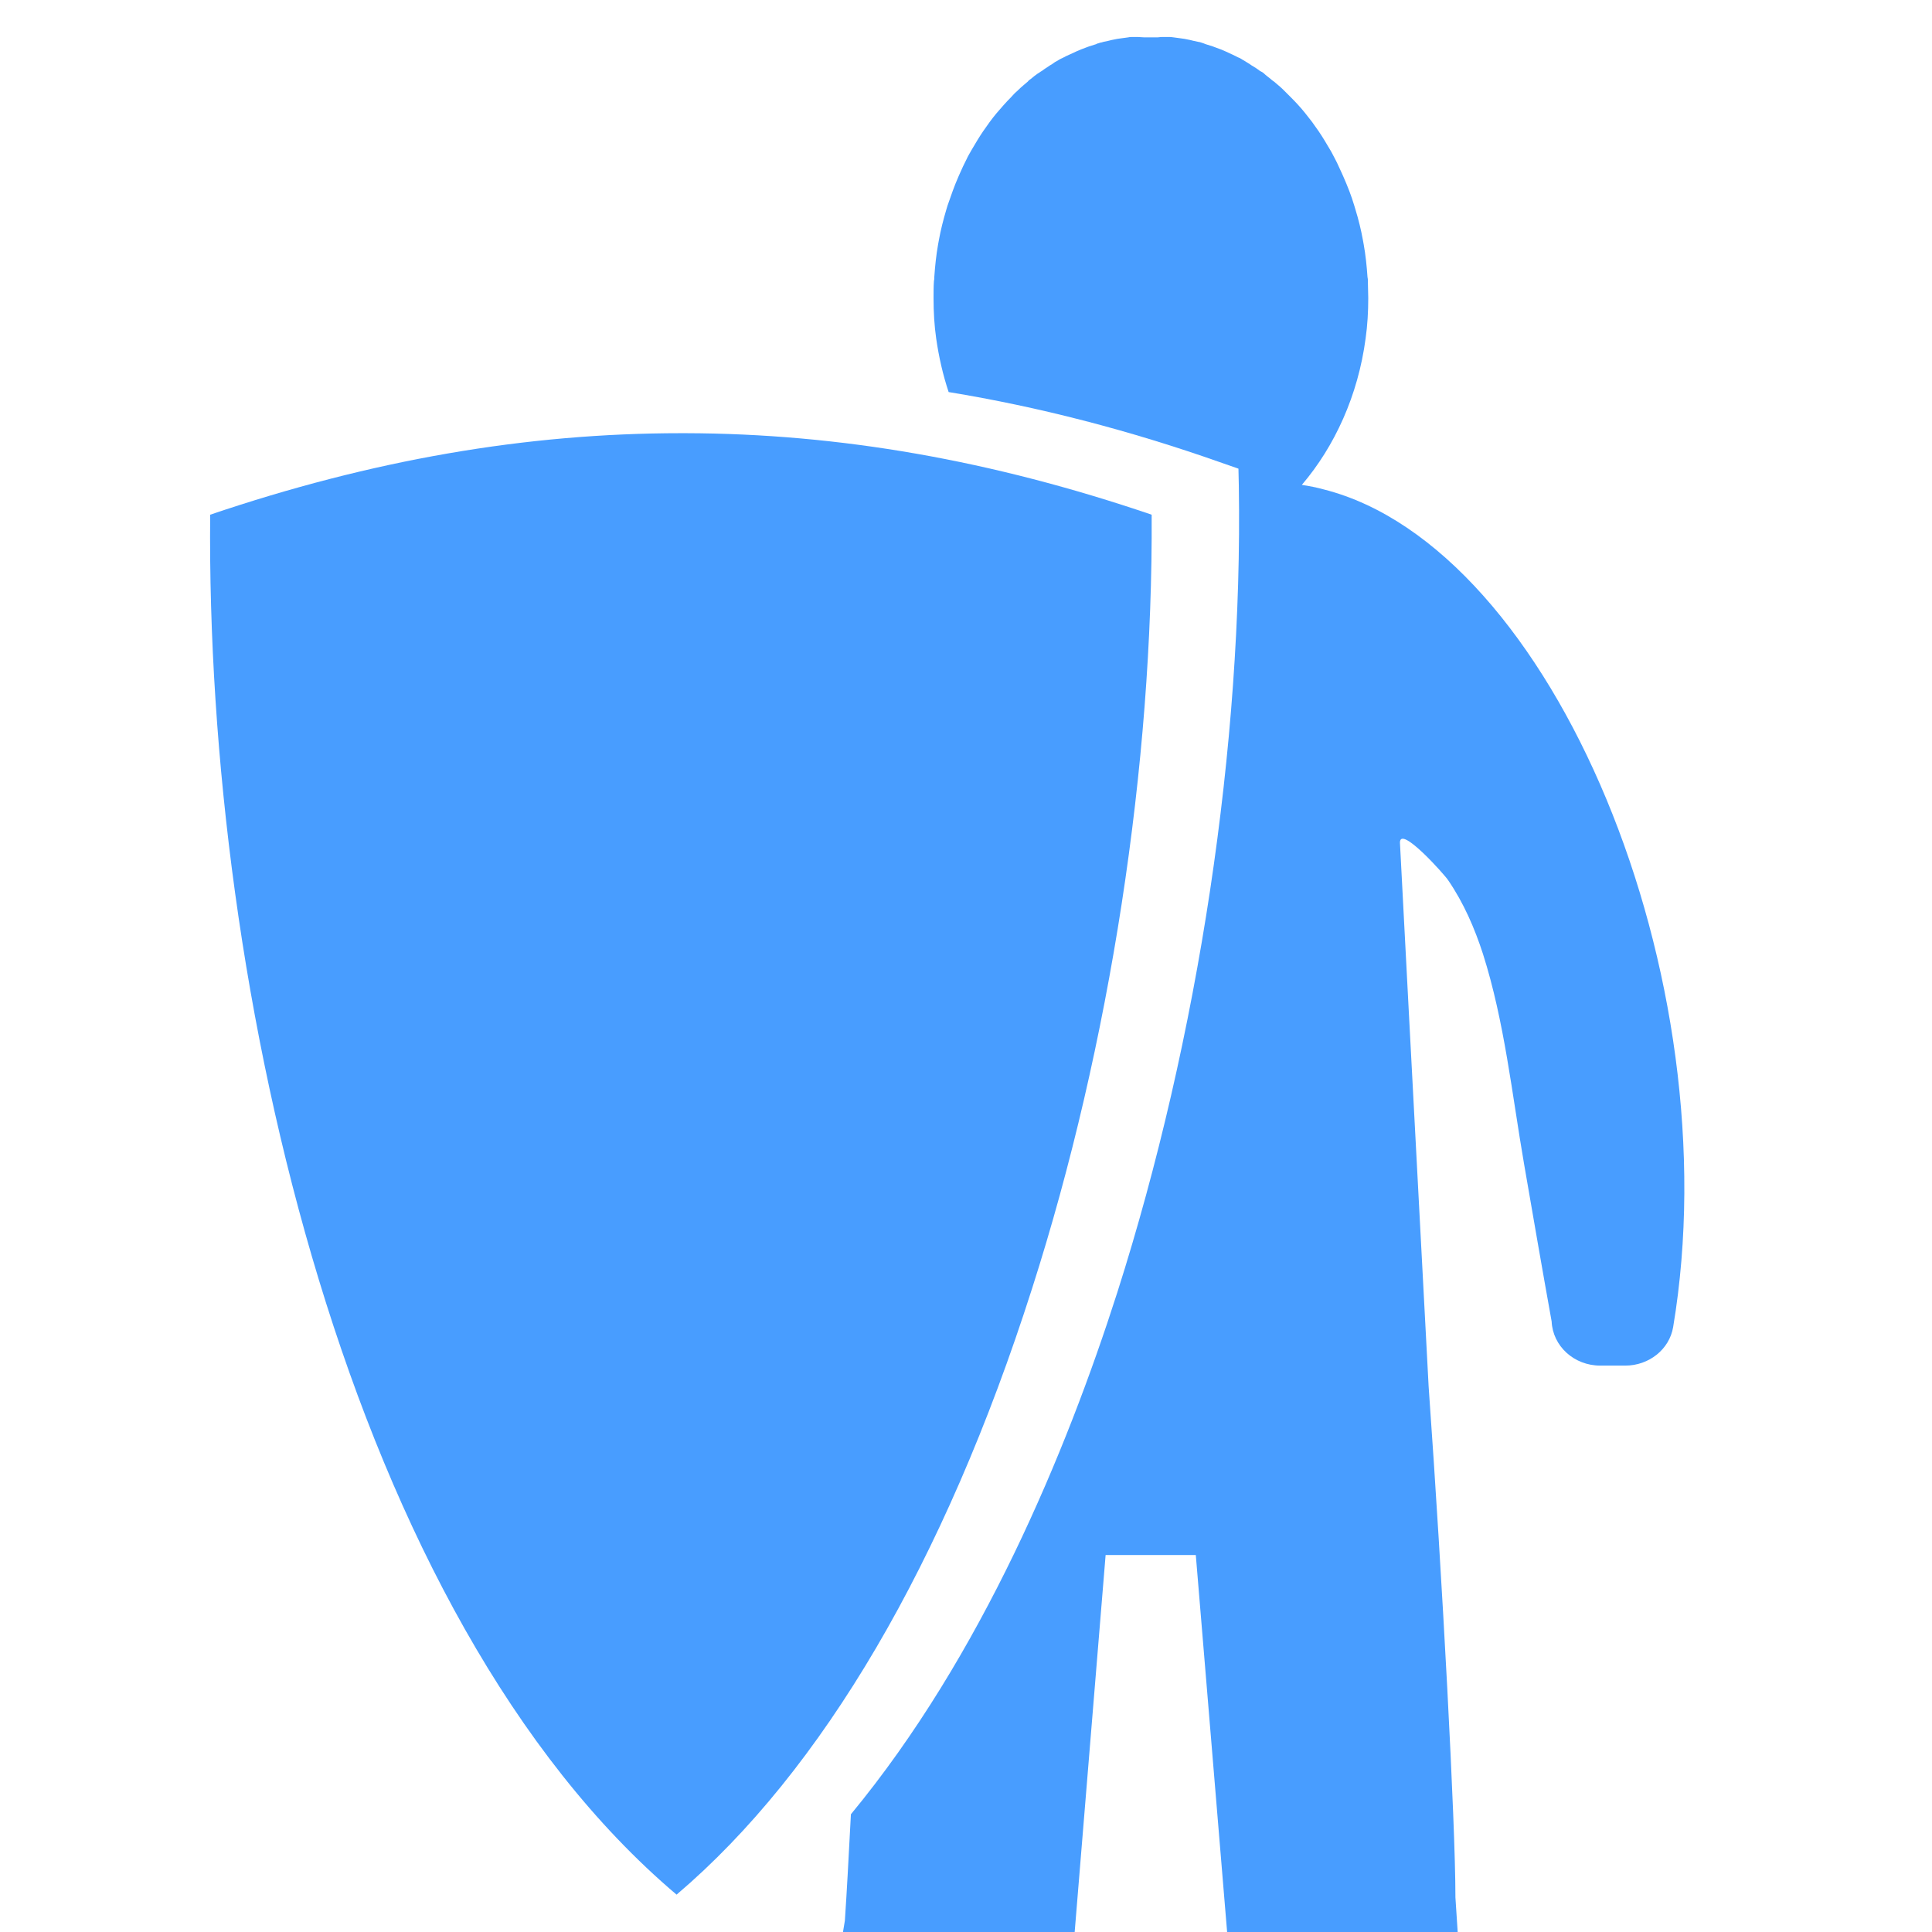 <svg version="1.1"
	xmlns="http://www.w3.org/2000/svg"
	xmlns:xlink="http://www.w3.org/1999/xlink" x="0px" y="0px" viewBox="0 0 512 512" width="512" height="512" xml:space="preserve">
	<style type="text/css">
	.st0{
		fill:#489DFF;
	}
	.st1{
		fill:none;
	}
	</style>
	<path class="st0" d="M273.5,341.5c20.7-64.6,32.1-139.1,31.7-205.1c-42.3-14.4-82.8-21.5-123.5-21.6h0c-0.4,0-0.8,0-1.2,0
	c-41.1,0-82,7.1-124.8,21.6C54.5,263,92.5,428.6,179.3,502.1C217.9,469.3,250.4,413.9,273.5,341.5z"/>
	<polygon class="st1" points="293,412.1 284.6,512 325.2,512 316.9,412.1 "/>
	<path class="st0" d="M293,412.1h23.9l8.3,99.9h61.1l-0.6-9.2c0-0.1,0-0.2,0-0.3c0-19-3.4-83.2-7.1-135.1c-3.8-71.3-7.6-144.1-7.6-144.1
	c0-4.8,12,8.7,12.8,10c4.1,6,7,12.7,9.2,19.5c5.7,17.9,7.7,37.2,10.9,55.7c2.4,13.9,4.8,27.8,7.3,41.7c0.3,6.5,5.9,11.7,12.9,11.7
	h4.2c0,0,2.4,0,2.4,0c6.3,0,11.7-4.3,12.7-10.2c15.5-92.5-31.8-206.6-92.6-222c0,0,0,0,0,0c-1.8-0.5-3.8-0.9-5.8-1.2c0,0,0,0,0,0
	c8.7-10.2,14.9-23.7,16.9-38.8c0.5-3.5,0.7-7.1,0.7-10.7c0-1.5-0.1-3-0.1-4.5c0-0.4,0-0.7-0.1-1.1c-0.2-2.9-0.5-5.8-1-8.6
	c-0.1-0.4-0.1-0.7-0.2-1.1c-0.5-2.8-1.2-5.6-2-8.2c-0.1-0.3-0.2-0.7-0.3-1c-0.8-2.7-1.8-5.2-2.9-7.7c-0.1-0.3-0.3-0.6-0.4-0.9
	c-0.6-1.2-1.1-2.5-1.7-3.6c-0.5-0.9-0.9-1.8-1.4-2.6c-1-1.7-2-3.4-3.1-5c-0.6-0.8-1.1-1.6-1.7-2.4c-0.6-0.8-1.2-1.5-1.8-2.3
	c-1.2-1.5-2.5-2.9-3.8-4.2c-0.7-0.7-1.3-1.3-2-2c-0.8-0.8-1.7-1.5-2.5-2.2c-0.3-0.2-0.6-0.4-0.9-0.7c-0.6-0.5-1.2-0.9-1.7-1.4
	c-0.3-0.3-0.7-0.5-1.1-0.7c-0.5-0.4-1.1-0.8-1.6-1.1c-0.4-0.2-0.8-0.5-1.1-0.7c-0.5-0.3-1.1-0.7-1.6-1c-0.2-0.1-0.4-0.2-0.5-0.3
	c-0.3-0.2-0.7-0.4-1-0.5c-0.3-0.1-0.5-0.3-0.8-0.4c-1.7-0.8-3.3-1.6-5.1-2.2c-0.3-0.1-0.5-0.2-0.8-0.3c-0.6-0.2-1.2-0.4-1.9-0.6
	c-0.2-0.1-0.3-0.1-0.5-0.2c-0.2-0.1-0.4-0.1-0.6-0.2c-0.3-0.1-0.6-0.2-0.8-0.2c-0.4-0.1-0.9-0.2-1.4-0.3c-0.3-0.1-0.5-0.1-0.8-0.2
	c-0.5-0.1-1-0.2-1.5-0.3c-0.2,0-0.5-0.1-0.7-0.1c-0.7-0.1-1.5-0.2-2.2-0.3c-0.5-0.1-1-0.1-1.4-0.1h0h-1.1c-0.6,0-1.1,0-1.7,0.1
	c-0.6,0-1.1,0-1.7,0c0,0-0.1,0-0.1,0c0,0-0.1,0-0.1,0c-0.6,0-1.1,0-1.7,0c-0.6,0-1.1-0.1-1.7-0.1c0,0-1.1,0-1.1,0h0
	c-0.5,0-1,0-1.4,0.1c-0.7,0.1-1.5,0.2-2.2,0.3c-0.2,0-0.5,0.1-0.7,0.1c-0.5,0.1-1,0.2-1.5,0.3c-0.3,0.1-0.5,0.1-0.8,0.2
	c-0.5,0.1-0.9,0.2-1.4,0.3c-0.3,0.1-0.6,0.2-0.8,0.2c-0.2,0.1-0.4,0.1-0.6,0.2c-0.2,0-0.3,0.1-0.5,0.2c-0.6,0.2-1.3,0.4-1.9,0.6
	c-0.3,0.1-0.5,0.2-0.8,0.3c-1.7,0.6-3.4,1.4-5.1,2.2c-0.3,0.1-0.5,0.3-0.8,0.4c-0.3,0.2-0.7,0.3-1,0.5c-0.2,0.1-0.4,0.2-0.5,0.3
	c-0.6,0.3-1.1,0.6-1.6,1c-0.4,0.2-0.8,0.5-1.1,0.7c-0.6,0.4-1.1,0.7-1.6,1.1c-0.4,0.2-0.7,0.5-1.1,0.7c-0.6,0.4-1.2,0.9-1.8,1.4
	c-0.3,0.2-0.6,0.4-0.8,0.7c-0.8,0.7-1.7,1.4-2.5,2.2c-0.7,0.6-1.4,1.3-2,2c-1.3,1.3-2.6,2.8-3.8,4.2c-0.6,0.7-1.2,1.5-1.8,2.3
	c-0.6,0.8-1.1,1.6-1.7,2.4c-1.1,1.6-2.1,3.3-3.1,5c-0.5,0.9-1,1.7-1.4,2.6c-0.6,1.2-1.2,2.4-1.7,3.6c-0.1,0.3-0.3,0.6-0.4,0.9
	c-1.1,2.5-2,5.1-2.9,7.7c-0.1,0.3-0.2,0.7-0.3,1c-0.8,2.7-1.5,5.4-2,8.2c-0.1,0.4-0.1,0.7-0.2,1.1c-0.5,2.8-0.8,5.7-1,8.6
	c0,0.4,0,0.7-0.1,1.1c-0.1,1.5-0.1,3-0.1,4.5c0,3.7,0.2,7.2,0.7,10.7c0.7,4.9,1.8,9.7,3.3,14.2c23.8,3.9,47.9,10.1,72.5,18.8
	l4.3,1.5l0.1,4.5c1.1,68.5-10.7,146.4-32.2,213.8c-13.5,42.2-35.9,96.3-70.6,138.3c-0.7,13.7-1.2,21.9-1.2,21.9l-0.4,6.3
	c-0.2,1-0.3,2-0.5,3h61.4L293,412.1z"/>
</svg>